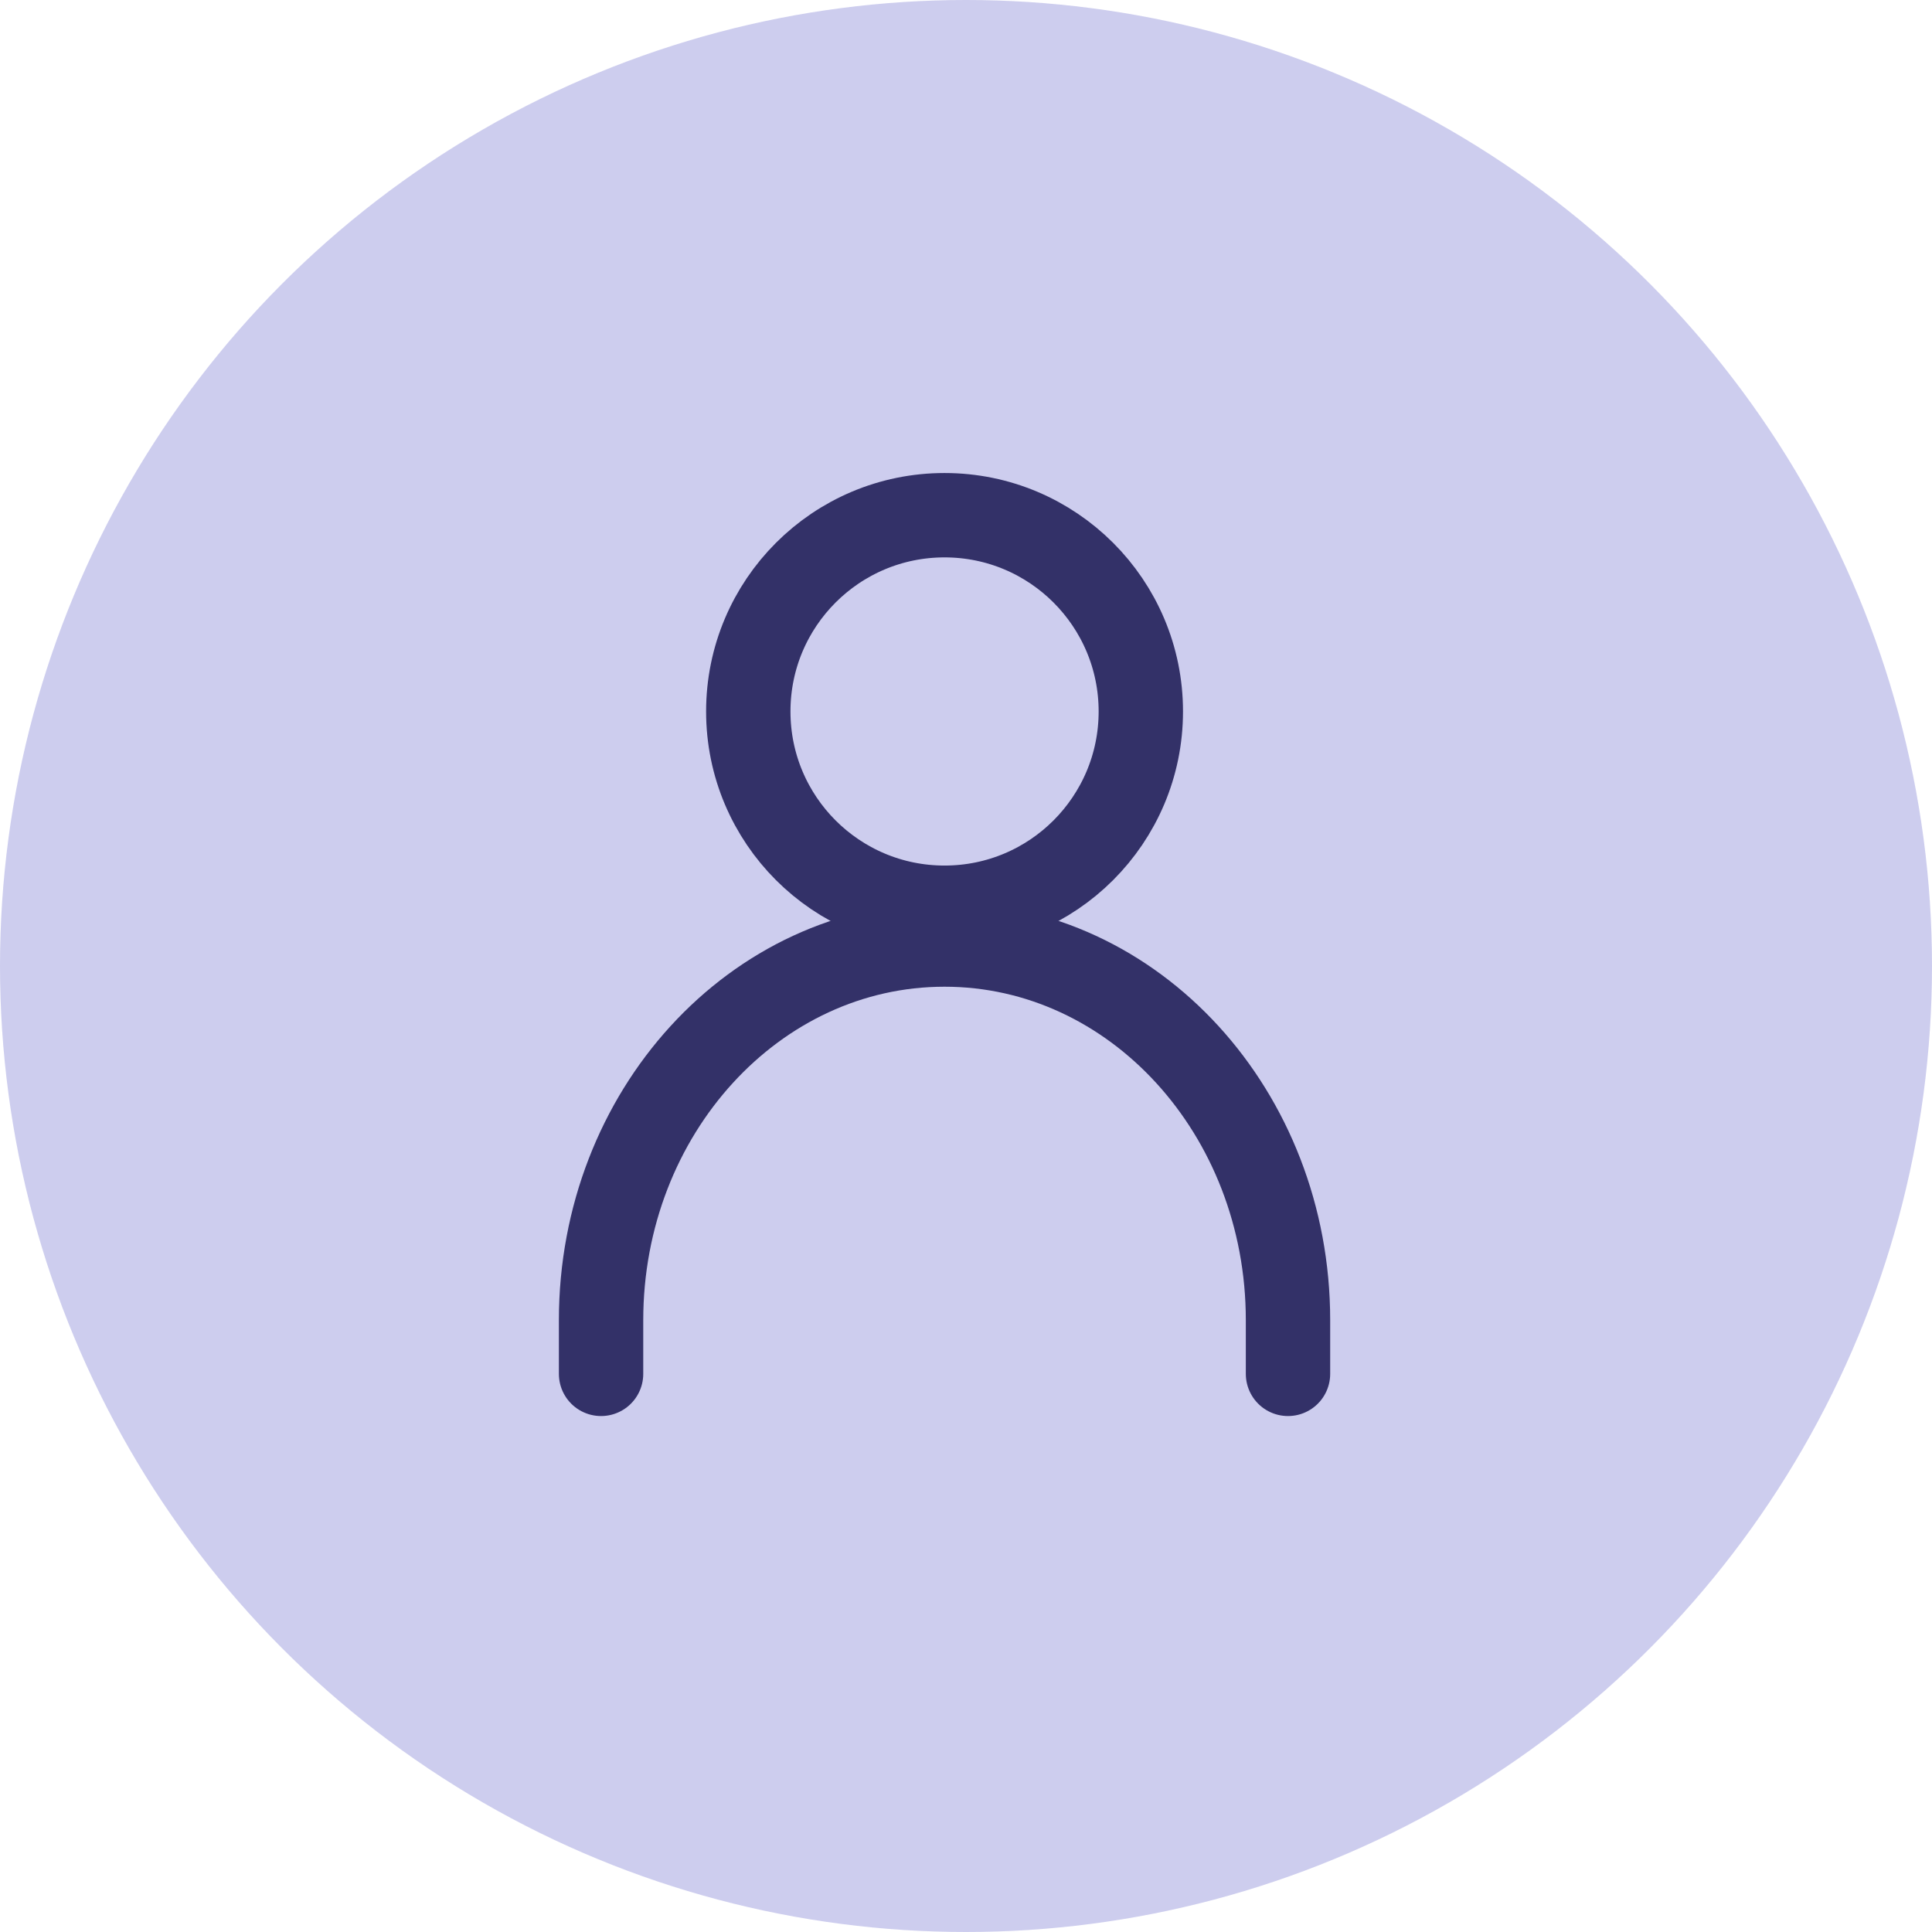 <svg width="45" height="45" viewBox="0 0 45 45" fill="none" xmlns="http://www.w3.org/2000/svg">
<circle cx="22.5" cy="22.5" r="22.5" fill="#CDCDEE"/>
<path d="M14 32V30.75C14 25.918 17.582 22 22 22C26.418 22 30 25.918 30 30.75V32" stroke="#333168" stroke-width="1.965" stroke-linecap="round" stroke-linejoin="round"/>
<path d="M22 21.143C24.525 21.143 26.572 19.096 26.572 16.571C26.572 14.047 24.525 12 22 12C19.475 12 17.429 14.047 17.429 16.571C17.429 19.096 19.475 21.143 22 21.143Z" stroke="#333168" stroke-width="1.965" stroke-linecap="round" stroke-linejoin="round"/>
</svg>
